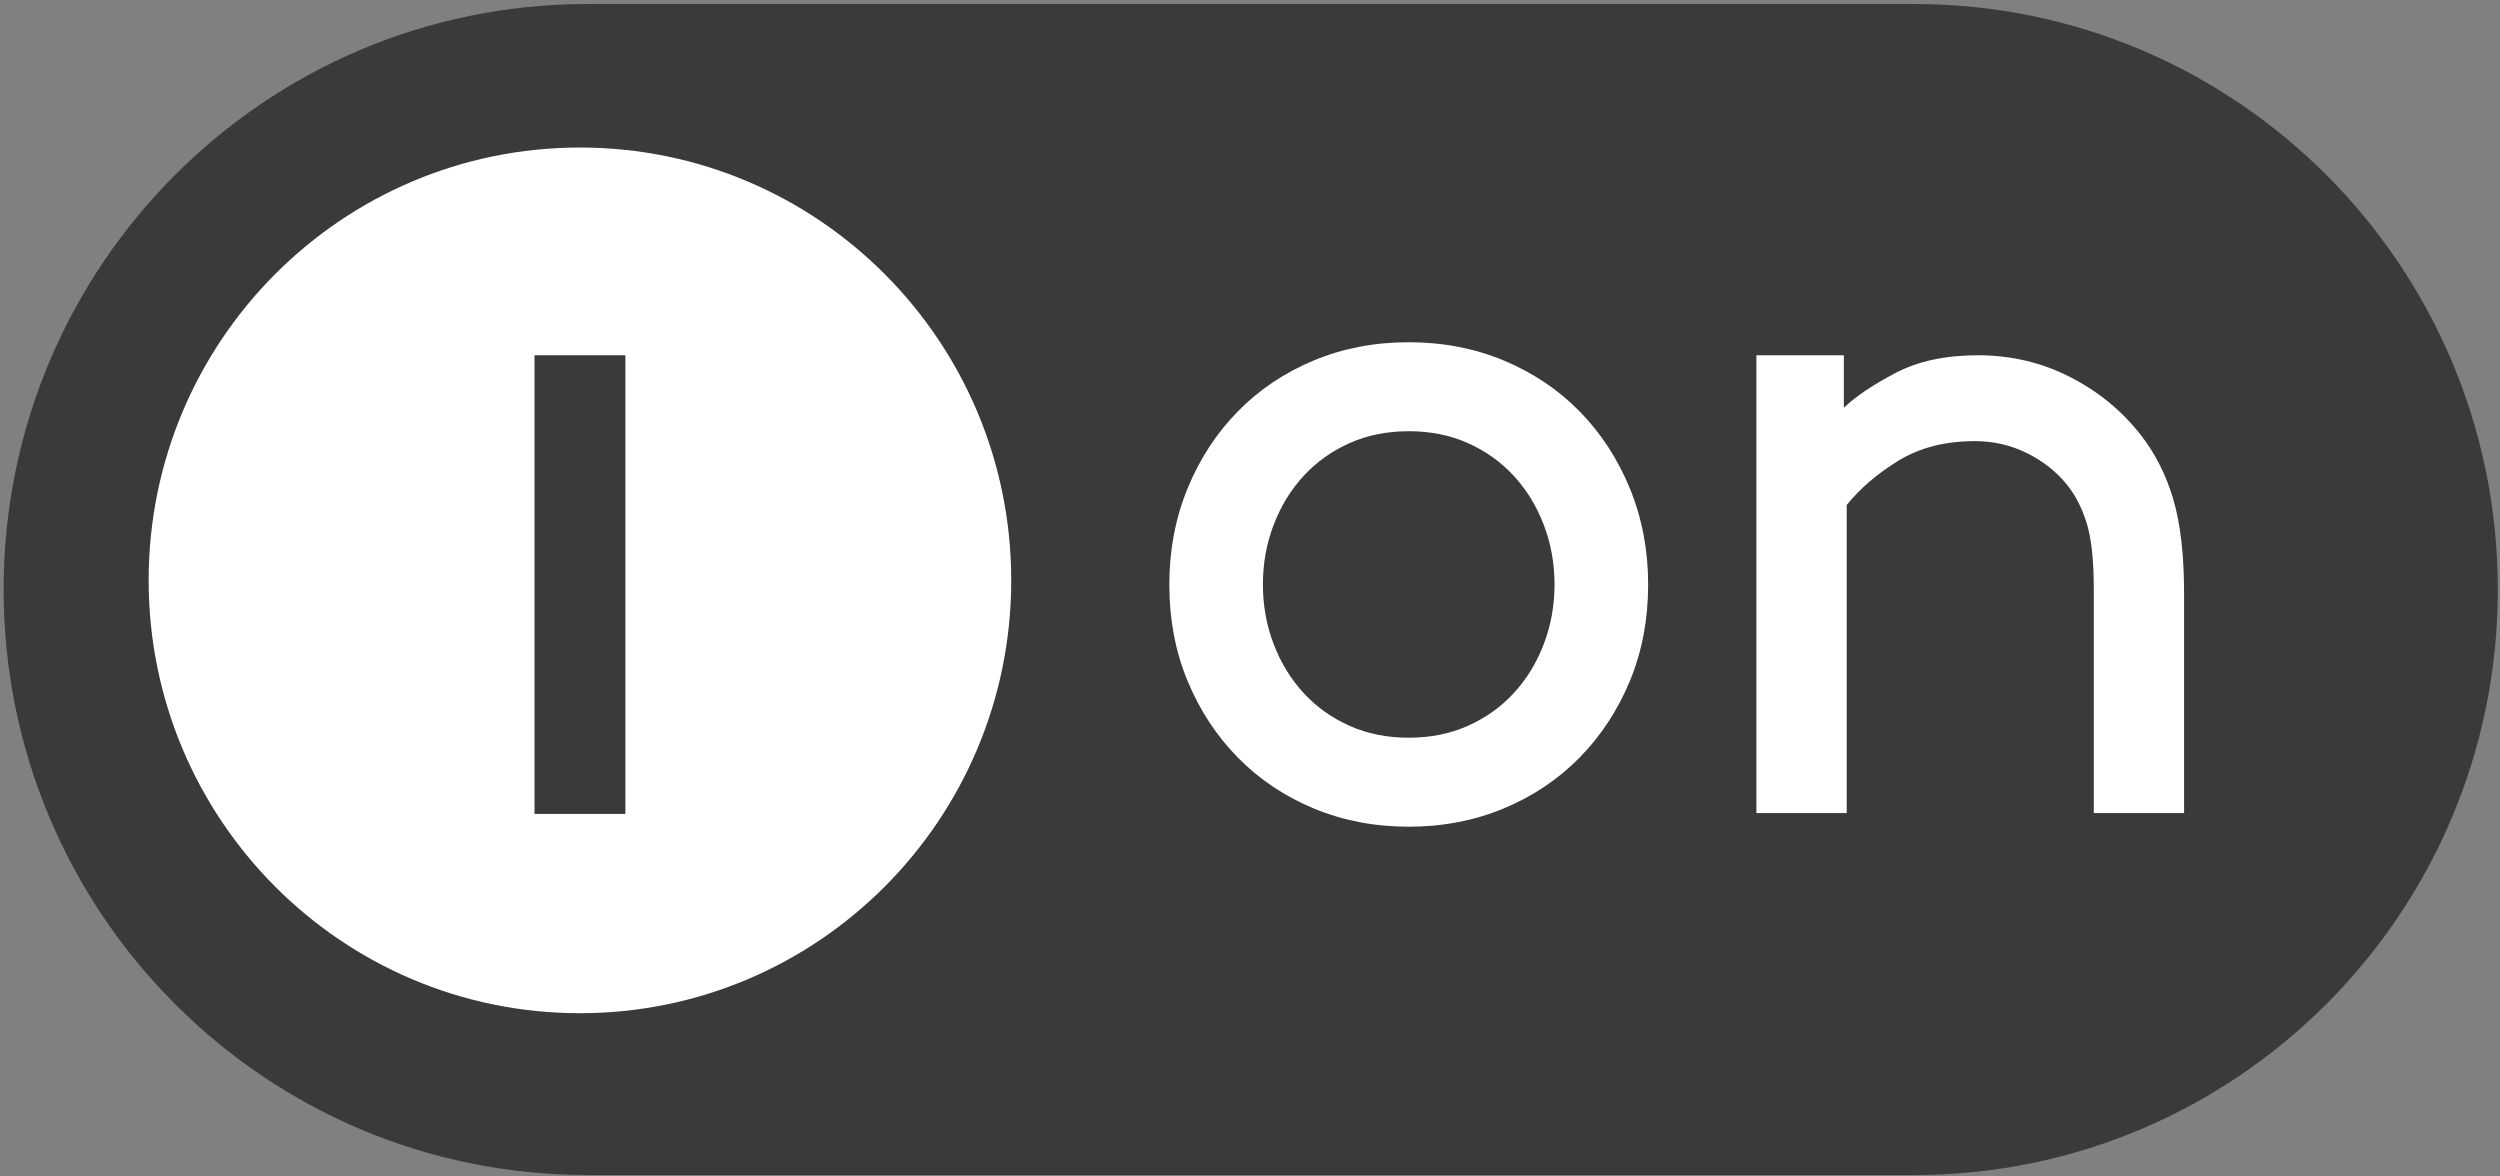 <?xml version="1.0" encoding="UTF-8" standalone="no"?>
<svg width="85px" height="40px" viewBox="0 0 85 40" version="1.1" xmlns="http://www.w3.org/2000/svg" xmlns:xlink="http://www.w3.org/1999/xlink">
    <rect x="0" y="0" width="85" height="40" fill="#808080" stroke="none"/>
    <!-- Generator: Sketch 43.1 (39012) - http://www.bohemiancoding.com/sketch -->
    <title>Intellection-Logotype</title>
    <desc>Created with Sketch.</desc>
    <defs></defs>
    <g id="Landing" stroke="none" stroke-width="1" fill="none" fill-rule="evenodd">
        <g id="Landing-(Desktop)" transform="translate(-1067, -709)" fill-rule="nonzero">
            <g id="Footer" transform="translate(113, 709)">
                <g id="Logo-w/-Information" transform="translate(954, 0)">
                    <g id="Intellection-Logotype">
                        <path d="M84.926,20.043 C84.926,31.037 76.045,39.95 65.091,39.95 L19.959,39.95 C9.004,39.95 0.123,31.037 0.123,20.043 C0.123,9.05 9.004,0.137 19.959,0.137 L65.091,0.137 C76.045,0.137 84.926,9.05 84.926,20.043" id="Fill-1" fill="#3A3A3A"></path>
                        <path d="M34.382,19.732 C34.382,27.86 27.817,34.449 19.718,34.449 C11.619,34.449 5.054,27.86 5.054,19.732 C5.054,11.605 11.619,5.016 19.718,5.016 C27.817,5.016 34.382,11.605 34.382,19.732" id="Fill-2" fill="#FFFFFF"></path>
                        <polygon id="Fill-3" fill="#3A3A3A" points="18.173 27.673 21.263 27.673 21.263 12.079 18.173 12.079"></polygon>
                        <path d="M42.939,19.872 C42.939,20.589 43.061,21.267 43.307,21.906 C43.553,22.544 43.894,23.099 44.329,23.57 C44.765,24.04 45.284,24.41 45.887,24.679 C46.49,24.948 47.16,25.082 47.897,25.082 C48.634,25.082 49.303,24.948 49.907,24.679 C50.509,24.41 51.029,24.04 51.464,23.57 C51.9,23.099 52.24,22.544 52.486,21.906 C52.731,21.267 52.854,20.589 52.854,19.872 C52.854,19.155 52.731,18.477 52.486,17.838 C52.24,17.199 51.9,16.645 51.464,16.174 C51.029,15.704 50.509,15.333 49.907,15.065 C49.303,14.796 48.634,14.661 47.897,14.661 C47.16,14.661 46.49,14.796 45.887,15.065 C45.284,15.333 44.765,15.704 44.329,16.174 C43.894,16.645 43.553,17.199 43.307,17.838 C43.061,18.477 42.939,19.155 42.939,19.872 Z M39.757,19.872 C39.757,18.707 39.963,17.62 40.376,16.611 C40.789,15.603 41.359,14.729 42.085,13.989 C42.81,13.249 43.67,12.673 44.664,12.257 C45.658,11.843 46.735,11.636 47.897,11.636 C49.057,11.636 50.135,11.843 51.129,12.257 C52.123,12.673 52.983,13.249 53.709,13.989 C54.434,14.729 55.003,15.603 55.417,16.611 C55.83,17.62 56.037,18.707 56.037,19.872 C56.037,21.06 55.83,22.153 55.417,23.149 C55.003,24.147 54.434,25.016 53.709,25.755 C52.983,26.494 52.123,27.072 51.129,27.486 C50.135,27.9 49.057,28.108 47.897,28.108 C46.735,28.108 45.658,27.9 44.664,27.486 C43.67,27.072 42.81,26.494 42.085,25.755 C41.359,25.016 40.789,24.147 40.376,23.149 C39.963,22.153 39.757,21.06 39.757,19.872 L39.757,19.872 Z" id="Fill-4" fill="#FFFFFF"></path>
                        <path d="M62.691,13.863 C63.1,13.474 63.687,13.079 64.452,12.679 C65.216,12.279 66.148,12.079 67.247,12.079 C68.367,12.079 69.406,12.322 70.365,12.809 C71.323,13.295 72.126,13.949 72.772,14.771 C73.267,15.398 73.639,16.127 73.887,16.959 C74.134,17.792 74.259,18.867 74.259,20.186 L74.259,27.644 L71.189,27.644 L71.189,20.024 C71.189,19.051 71.108,18.305 70.947,17.786 C70.785,17.267 70.564,16.835 70.284,16.489 C69.918,16.035 69.46,15.673 68.911,15.403 C68.362,15.133 67.774,14.998 67.15,14.998 C66.137,14.998 65.271,15.22 64.549,15.662 C63.827,16.106 63.24,16.608 62.788,17.17 L62.788,27.644 L59.718,27.644 L59.718,12.079 L62.691,12.079 L62.691,13.863" id="Fill-5" fill="#FFFFFF"></path>
                    </g>
                </g>
            </g>
        </g>
    </g>
</svg>